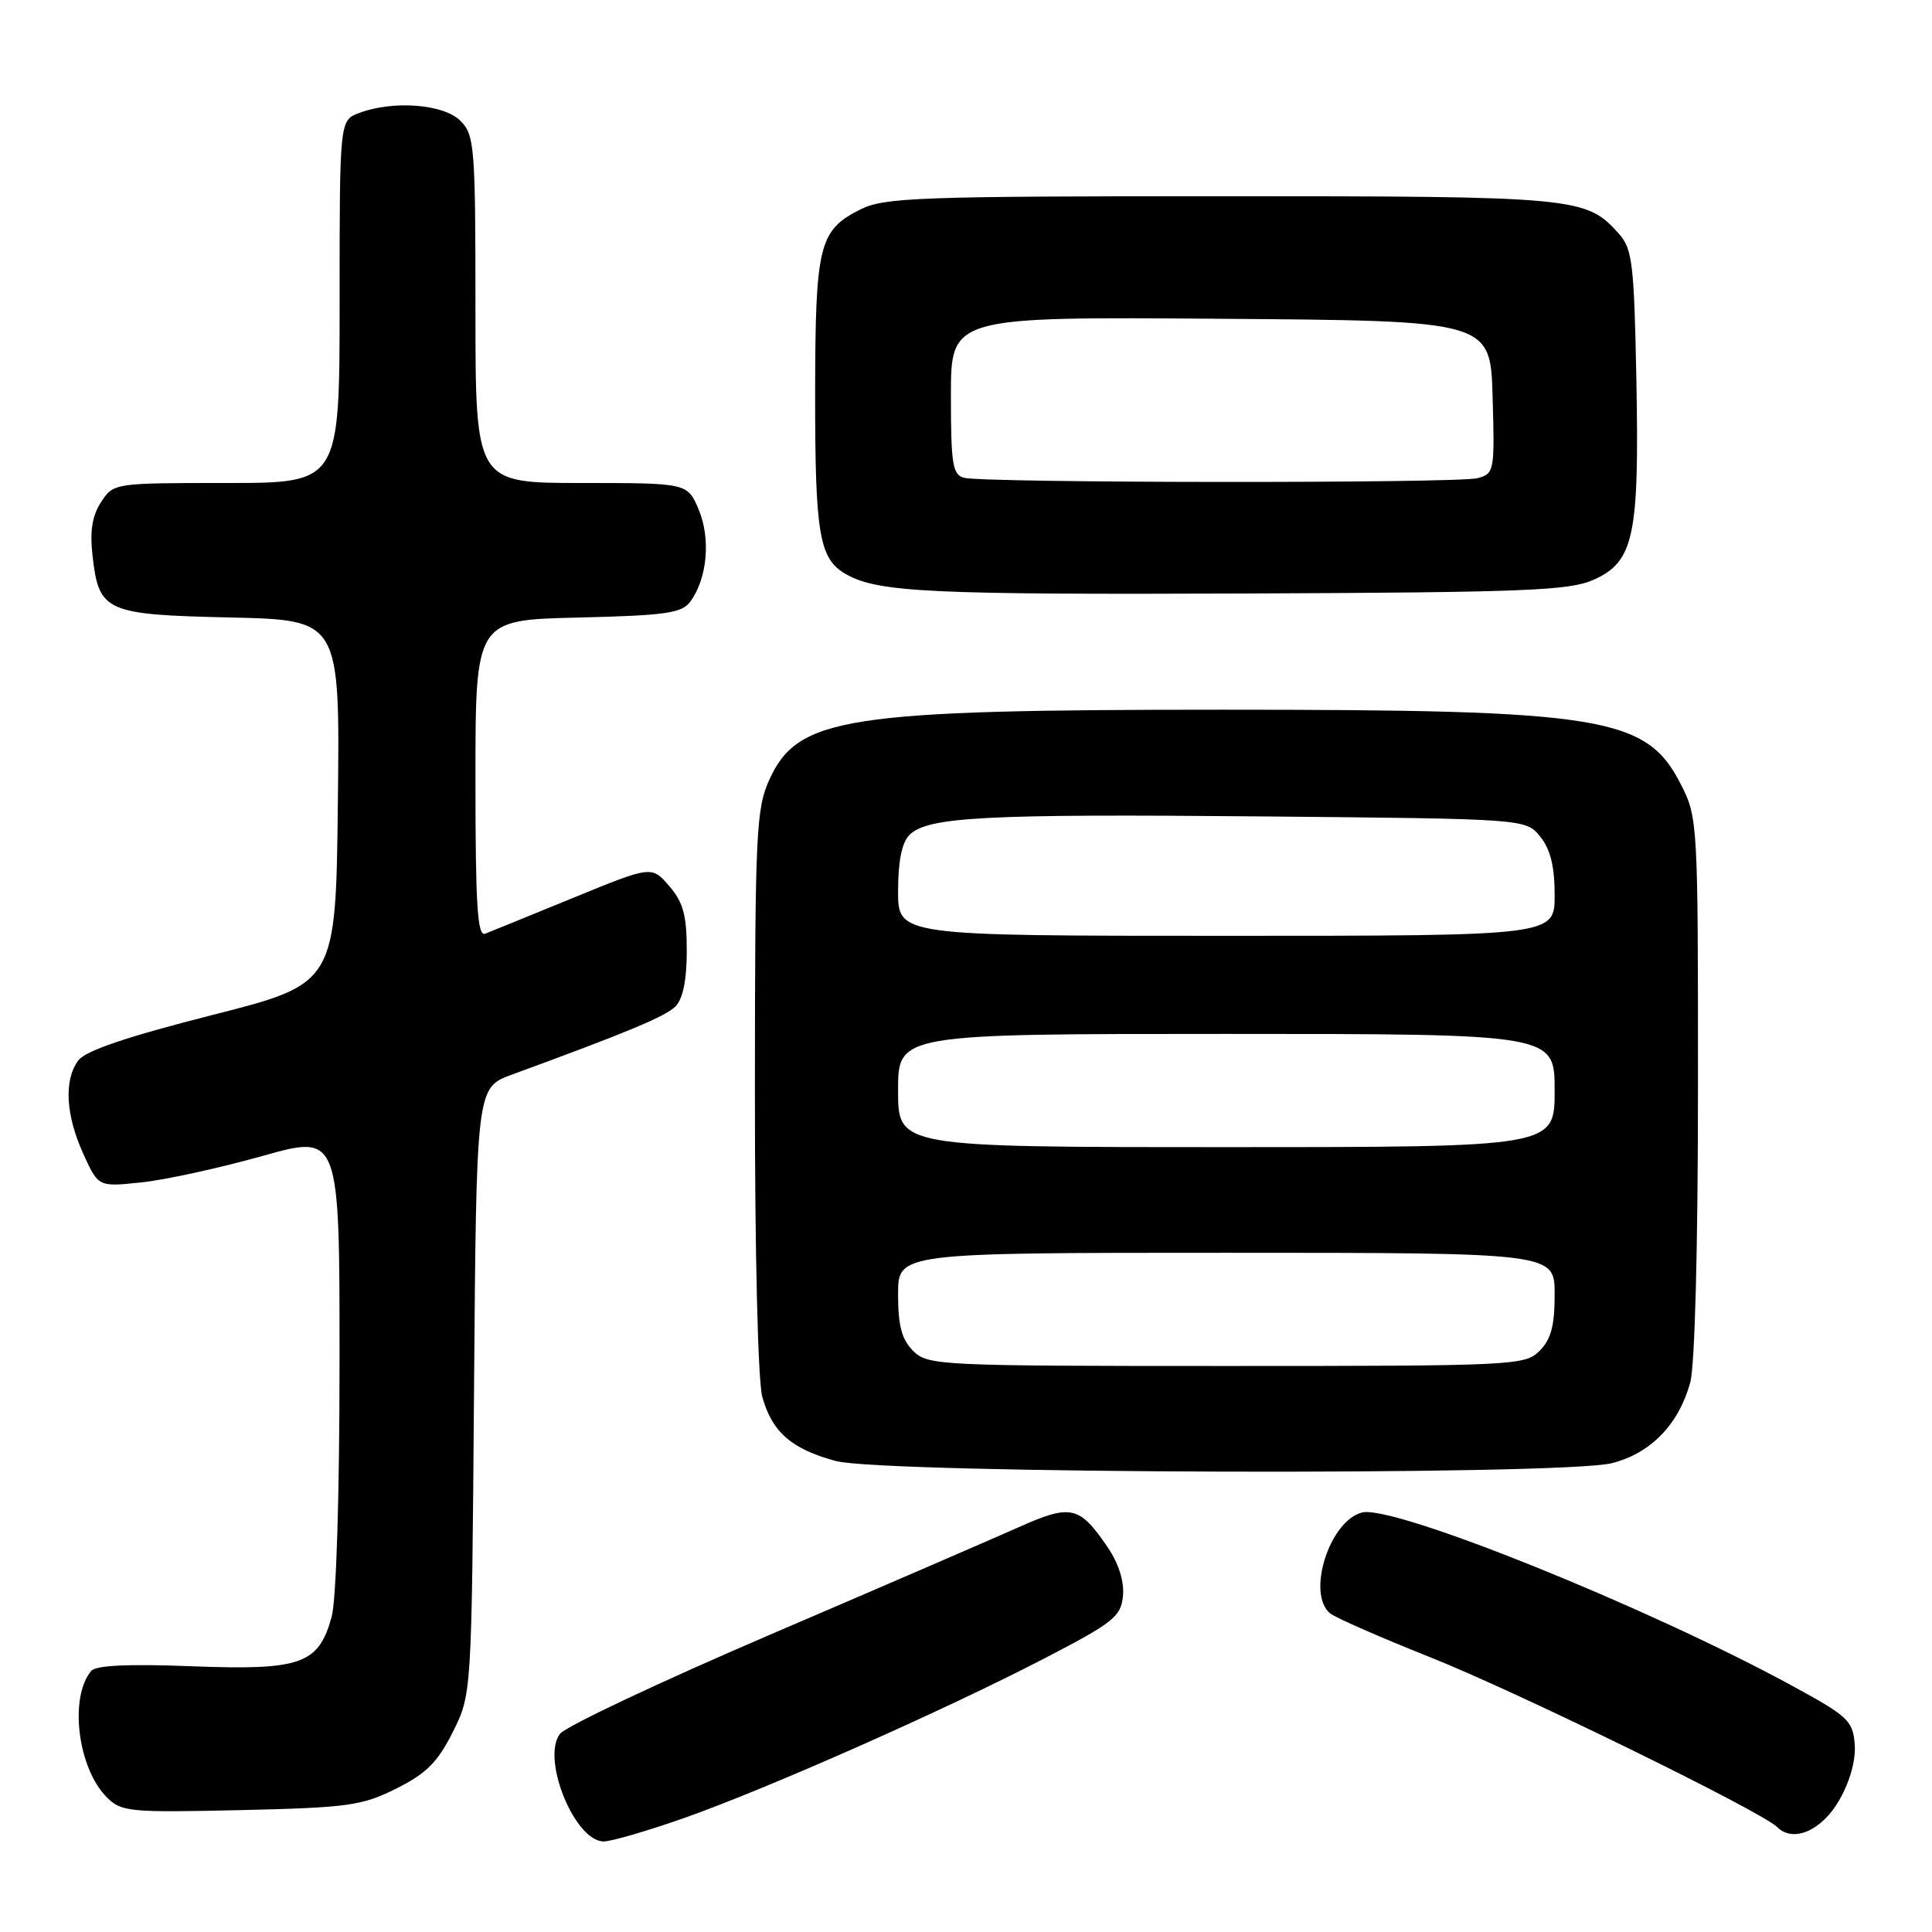 <?xml version="1.0" encoding="UTF-8" standalone="no"?>
<!DOCTYPE svg PUBLIC "-//W3C//DTD SVG 1.1//EN" "http://www.w3.org/Graphics/SVG/1.1/DTD/svg11.dtd" >
<svg xmlns="http://www.w3.org/2000/svg" xmlns:xlink="http://www.w3.org/1999/xlink" version="1.1" viewBox="0 0 256 256">
 <g >
 <path fill="currentColor"
d=" M 90.67 240.89 C 101.69 237.01 125.30 226.55 138.50 219.69 C 147.54 215.00 148.53 214.21 148.80 211.47 C 148.98 209.56 148.24 207.19 146.80 205.06 C 143.00 199.49 141.94 199.25 134.83 202.43 C 131.35 203.98 116.58 210.37 102.00 216.62 C 87.42 222.88 74.91 228.78 74.19 229.75 C 71.70 233.07 76.16 244.00 80.00 244.00 C 81.01 244.00 85.81 242.60 90.67 240.89 Z  M 243.73 238.50 C 245.14 236.03 245.92 233.21 245.76 231.12 C 245.52 228.01 244.87 227.40 237.50 223.39 C 218.27 212.91 184.65 199.37 180.49 200.41 C 176.16 201.50 173.09 211.18 176.25 213.78 C 176.94 214.35 182.90 216.96 189.50 219.59 C 200.95 224.14 233.40 240.02 235.49 242.10 C 237.62 244.22 241.42 242.56 243.73 238.50 Z  M 52.50 237.00 C 56.50 235.00 58.00 233.50 60.00 229.50 C 62.50 224.50 62.50 224.50 62.81 184.31 C 63.12 144.12 63.12 144.12 67.81 142.40 C 83.13 136.79 88.17 134.69 89.50 133.36 C 90.49 132.36 91.00 129.87 91.00 125.98 C 91.00 121.28 90.54 119.57 88.68 117.41 C 86.35 114.71 86.35 114.71 75.97 118.96 C 70.26 121.30 65.01 123.44 64.29 123.72 C 63.26 124.11 63.00 119.99 63.00 103.18 C 63.00 82.15 63.00 82.15 76.58 81.83 C 88.28 81.55 90.35 81.25 91.48 79.70 C 93.72 76.64 94.19 71.40 92.59 67.55 C 91.10 64.00 91.10 64.00 77.05 64.00 C 63.00 64.00 63.00 64.00 63.00 41.00 C 63.00 19.33 62.88 17.88 61.00 16.00 C 58.78 13.78 52.05 13.27 47.57 14.98 C 45.00 15.95 45.00 15.95 45.00 39.98 C 45.00 64.00 45.00 64.00 30.02 64.00 C 15.12 64.00 15.04 64.01 13.40 66.52 C 12.22 68.32 11.89 70.35 12.26 73.62 C 13.10 81.07 13.95 81.45 30.55 81.82 C 45.04 82.15 45.04 82.15 44.77 106.24 C 44.50 130.34 44.50 130.34 28.11 134.50 C 16.74 137.39 11.30 139.24 10.36 140.53 C 8.45 143.13 8.70 147.75 11.04 152.89 C 13.03 157.28 13.03 157.28 18.76 156.67 C 21.92 156.34 29.11 154.76 34.75 153.18 C 45.00 150.29 45.00 150.29 44.99 180.39 C 44.99 198.23 44.56 212.03 43.94 214.26 C 42.21 220.52 39.88 221.34 25.47 220.79 C 17.04 220.46 12.69 220.66 12.08 221.41 C 9.14 224.95 10.30 234.30 14.16 238.16 C 16.08 240.08 17.16 240.18 31.85 239.85 C 46.14 239.52 47.94 239.27 52.50 237.00 Z  M 213.57 193.88 C 218.71 192.58 222.41 188.79 223.96 183.22 C 224.58 180.98 224.99 165.32 224.99 143.96 C 225.00 109.08 224.96 108.34 222.75 103.98 C 218.17 94.95 212.56 94.04 162.00 94.04 C 111.96 94.04 105.72 95.00 101.94 103.32 C 100.19 107.18 100.04 110.31 100.03 144.50 C 100.02 166.16 100.43 182.99 101.01 185.10 C 102.31 189.76 104.88 192.01 110.75 193.59 C 117.10 195.29 206.93 195.55 213.57 193.88 Z  M 211.19 76.81 C 216.50 74.43 217.22 71.03 216.83 50.35 C 216.53 34.88 216.30 32.98 214.50 30.96 C 210.16 26.11 209.02 26.00 161.78 26.00 C 121.62 26.00 117.18 26.17 114.01 27.75 C 108.51 30.51 108.03 32.46 108.01 52.18 C 108.00 70.98 108.55 74.13 112.20 76.14 C 116.46 78.49 123.35 78.81 165.50 78.64 C 202.22 78.49 207.96 78.26 211.19 76.81 Z  M 121.00 179.00 C 119.48 177.48 119.00 175.67 119.00 171.50 C 119.00 166.00 119.00 166.00 162.50 166.00 C 206.00 166.00 206.00 166.00 206.00 171.50 C 206.00 175.67 205.52 177.48 204.00 179.00 C 202.07 180.93 200.67 181.00 162.50 181.00 C 124.33 181.00 122.93 180.93 121.00 179.00 Z  M 119.00 144.50 C 119.00 137.00 119.00 137.00 162.50 137.00 C 206.00 137.00 206.00 137.00 206.00 144.50 C 206.00 152.00 206.00 152.00 162.50 152.00 C 119.00 152.00 119.00 152.00 119.00 144.50 Z  M 119.00 118.07 C 119.00 114.14 119.50 111.64 120.50 110.64 C 122.91 108.23 130.44 107.84 167.34 108.18 C 202.18 108.50 202.18 108.50 204.09 110.86 C 205.44 112.53 206.00 114.80 206.00 118.61 C 206.00 124.00 206.00 124.00 162.50 124.00 C 119.00 124.00 119.00 124.00 119.00 118.07 Z  M 127.75 63.31 C 126.22 62.91 126.00 61.52 126.00 52.41 C 126.00 41.97 126.00 41.97 161.75 42.24 C 197.50 42.50 197.50 42.50 197.78 52.62 C 198.06 62.43 198.00 62.77 195.78 63.36 C 193.18 64.06 130.43 64.01 127.75 63.31 Z "/>
</g>
</svg>